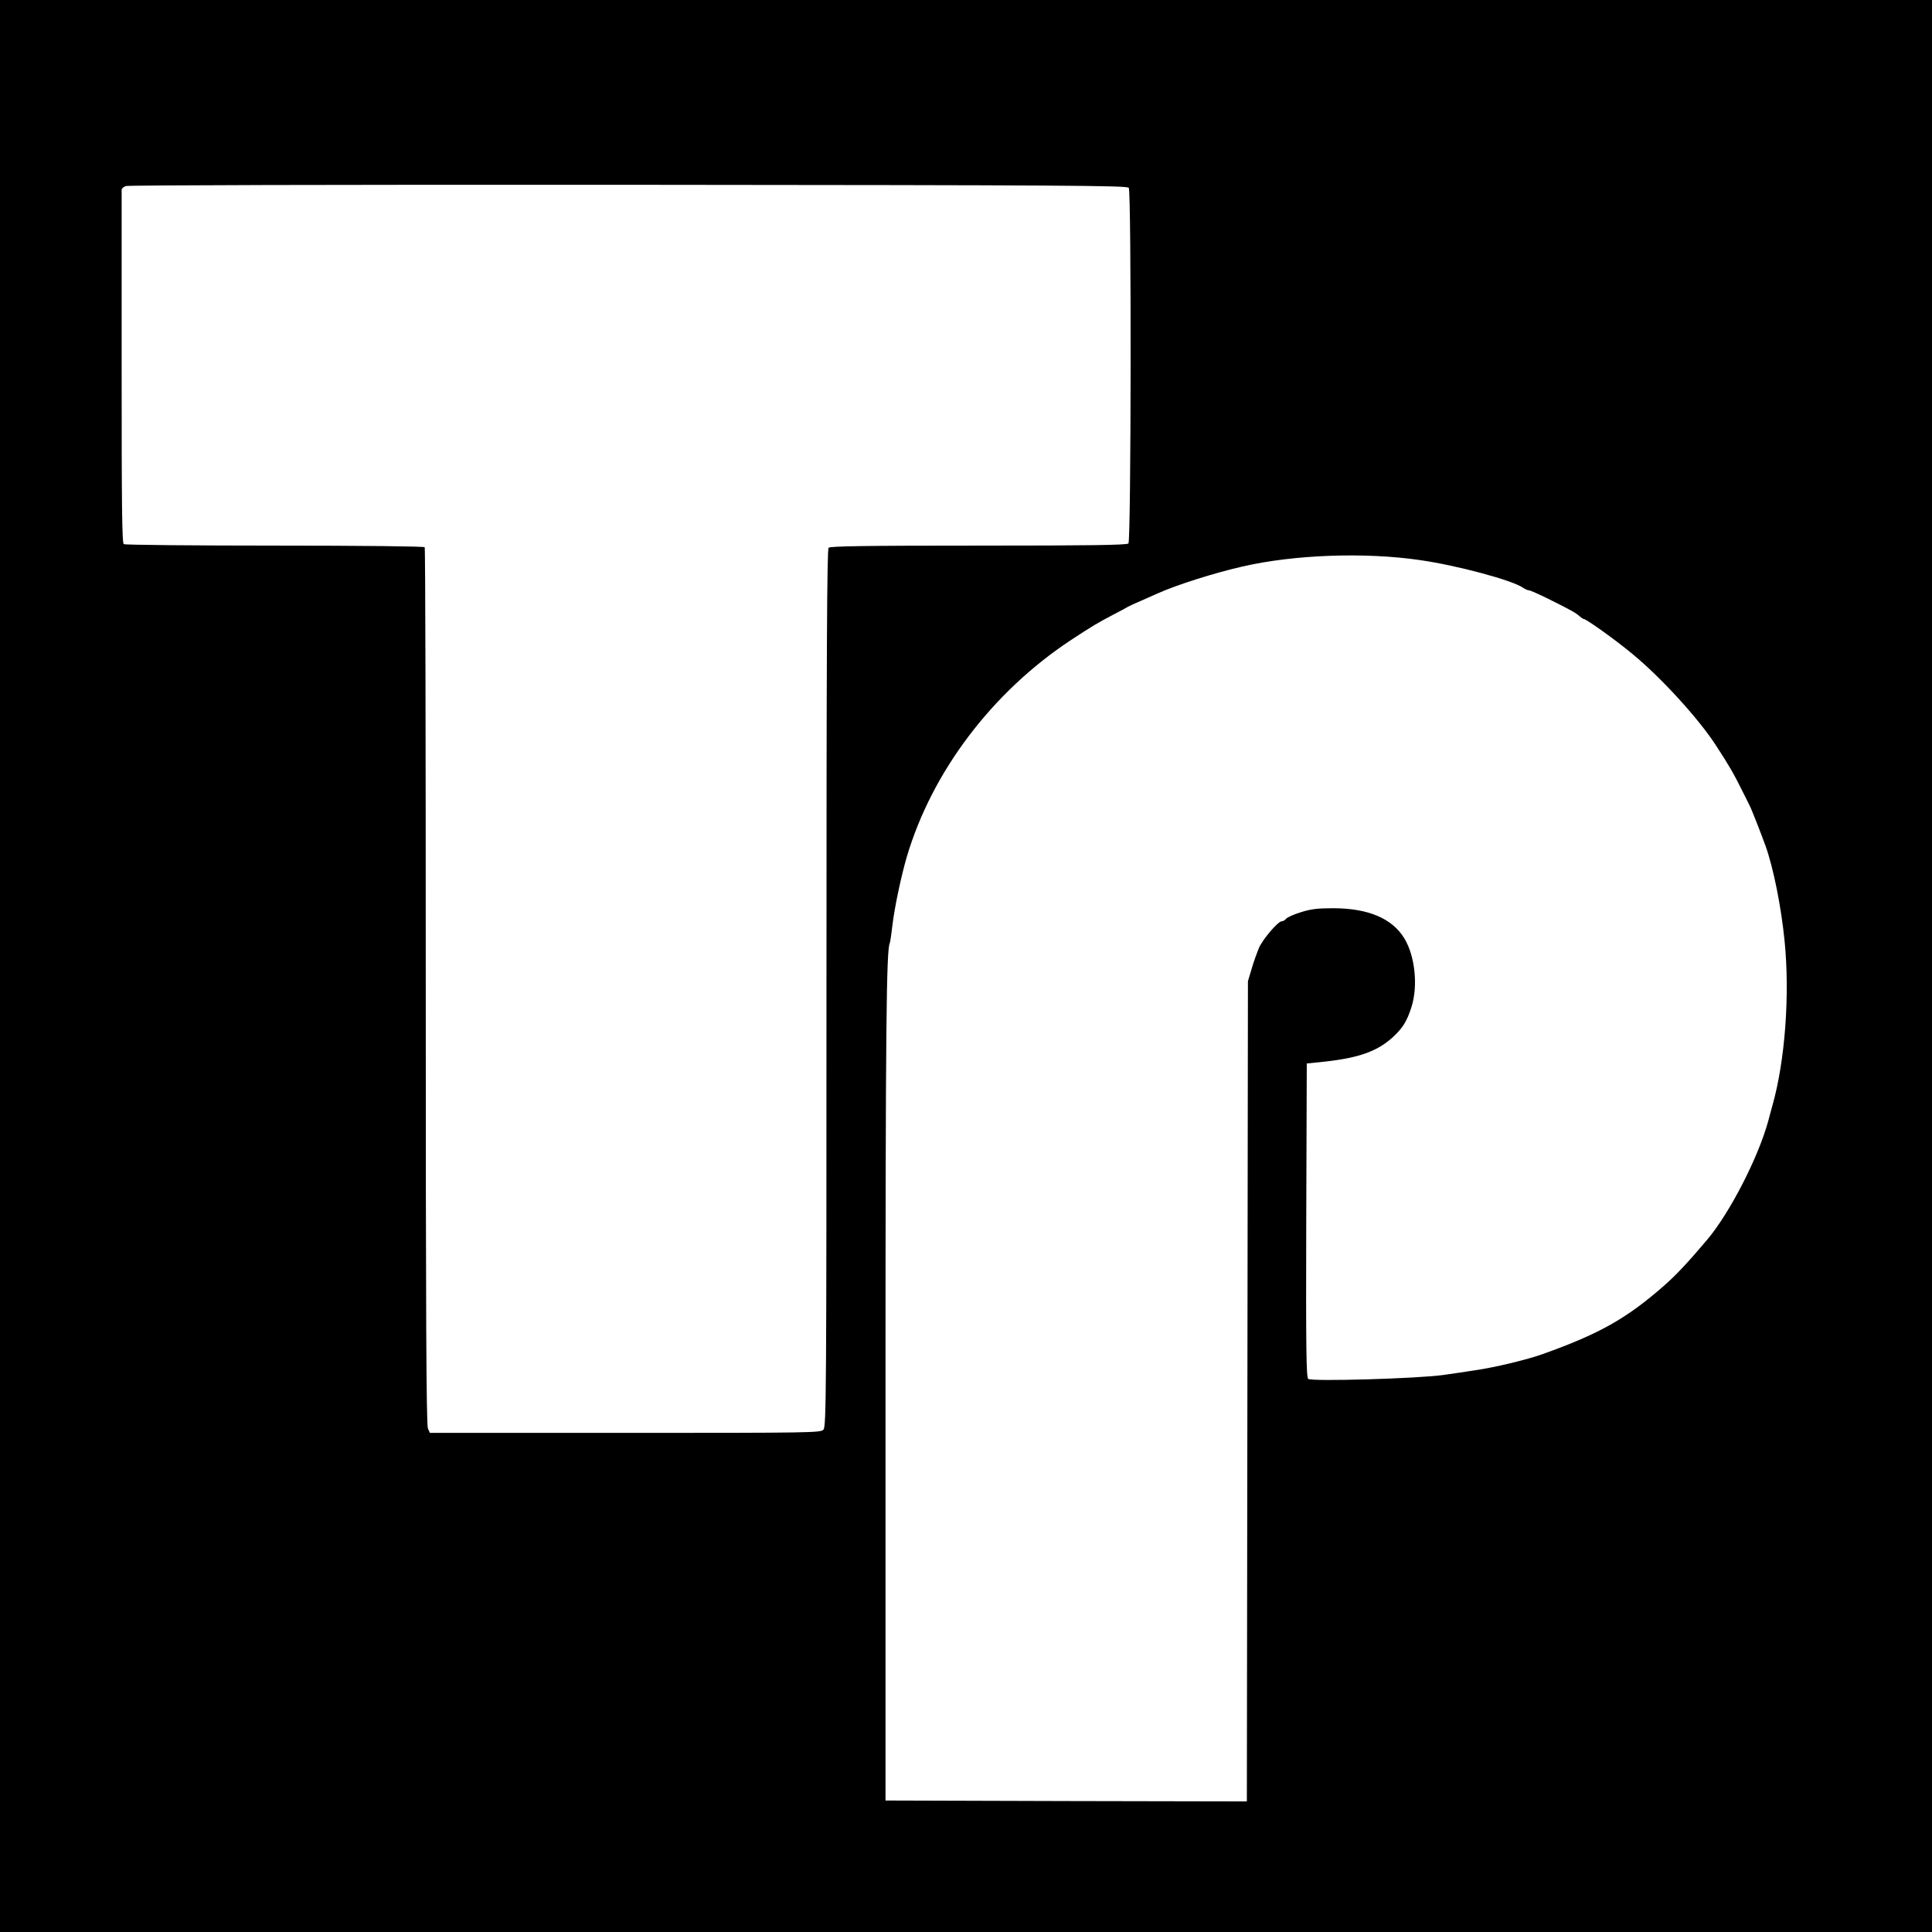 <?xml version="1.0" standalone="no"?>
<!DOCTYPE svg PUBLIC "-//W3C//DTD SVG 20010904//EN"
 "http://www.w3.org/TR/2001/REC-SVG-20010904/DTD/svg10.dtd">
<svg version="1.0" xmlns="http://www.w3.org/2000/svg"
 width="1080pt" height="1080pt" viewBox="0 0 1080 1080"
 preserveAspectRatio="xMidYMid meet">
<g transform="translate(0,1080) scale(0.1,-0.1)"
fill="#000000" stroke="none">
<path d="M0 5400 l0 -5400 5400 0 5400 0 0 5400 0 5400 -5400 0 -5400 0 0
-5400z m6310 4350 c15 -24 13 -1973 -2 -1988 -9 -9 -209 -12 -838 -12 -629 0
-829 -3 -838 -12 -9 -9 -12 -570 -12 -2462 0 -2265 -1 -2451 -17 -2468 -15
-17 -63 -18 -1108 -18 l-1092 0 -11 25 c-9 19 -12 658 -12 2471 0 1345 -2
2450 -6 2455 -3 5 -345 9 -837 9 -458 0 -838 4 -845 8 -10 7 -12 207 -12 990
0 540 0 987 0 992 0 6 10 15 23 20 13 5 1158 8 2810 7 2466 -2 2789 -4 2797
-17z m1628 -2081 c210 -30 516 -113 575 -154 12 -8 27 -15 34 -15 7 0 54 -21
105 -46 131 -65 157 -80 177 -98 10 -9 20 -16 24 -16 14 0 182 -120 274 -197
160 -132 368 -360 464 -508 74 -113 101 -160 148 -255 18 -36 37 -73 41 -82 9
-15 70 -172 90 -228 44 -124 87 -339 106 -530 30 -300 3 -669 -68 -920 -5 -19
-16 -57 -23 -85 -56 -206 -217 -519 -345 -669 -105 -124 -168 -191 -231 -247
-213 -188 -365 -274 -684 -388 -85 -31 -273 -76 -380 -91 -38 -6 -117 -18
-175 -26 -137 -20 -738 -38 -757 -22 -11 9 -13 174 -11 887 l3 876 105 11
c188 21 291 58 377 137 54 50 78 88 103 167 38 119 20 287 -40 385 -68 111
-201 167 -394 168 -88 0 -126 -4 -183 -22 -40 -12 -77 -29 -84 -37 -6 -8 -17
-14 -24 -14 -21 0 -106 -100 -128 -150 -10 -25 -29 -76 -40 -115 l-21 -70 -3
-2293 -3 -2292 -1010 2 -1010 3 0 2275 c0 2041 5 2487 24 2518 2 4 9 50 15
102 12 100 48 270 80 380 141 477 479 923 919 1213 119 78 146 94 237 142 33
17 69 36 80 43 11 6 43 21 70 32 28 12 68 30 90 40 110 50 322 117 480 153
290 67 686 81 993 36z"/>
</g>
</svg>
